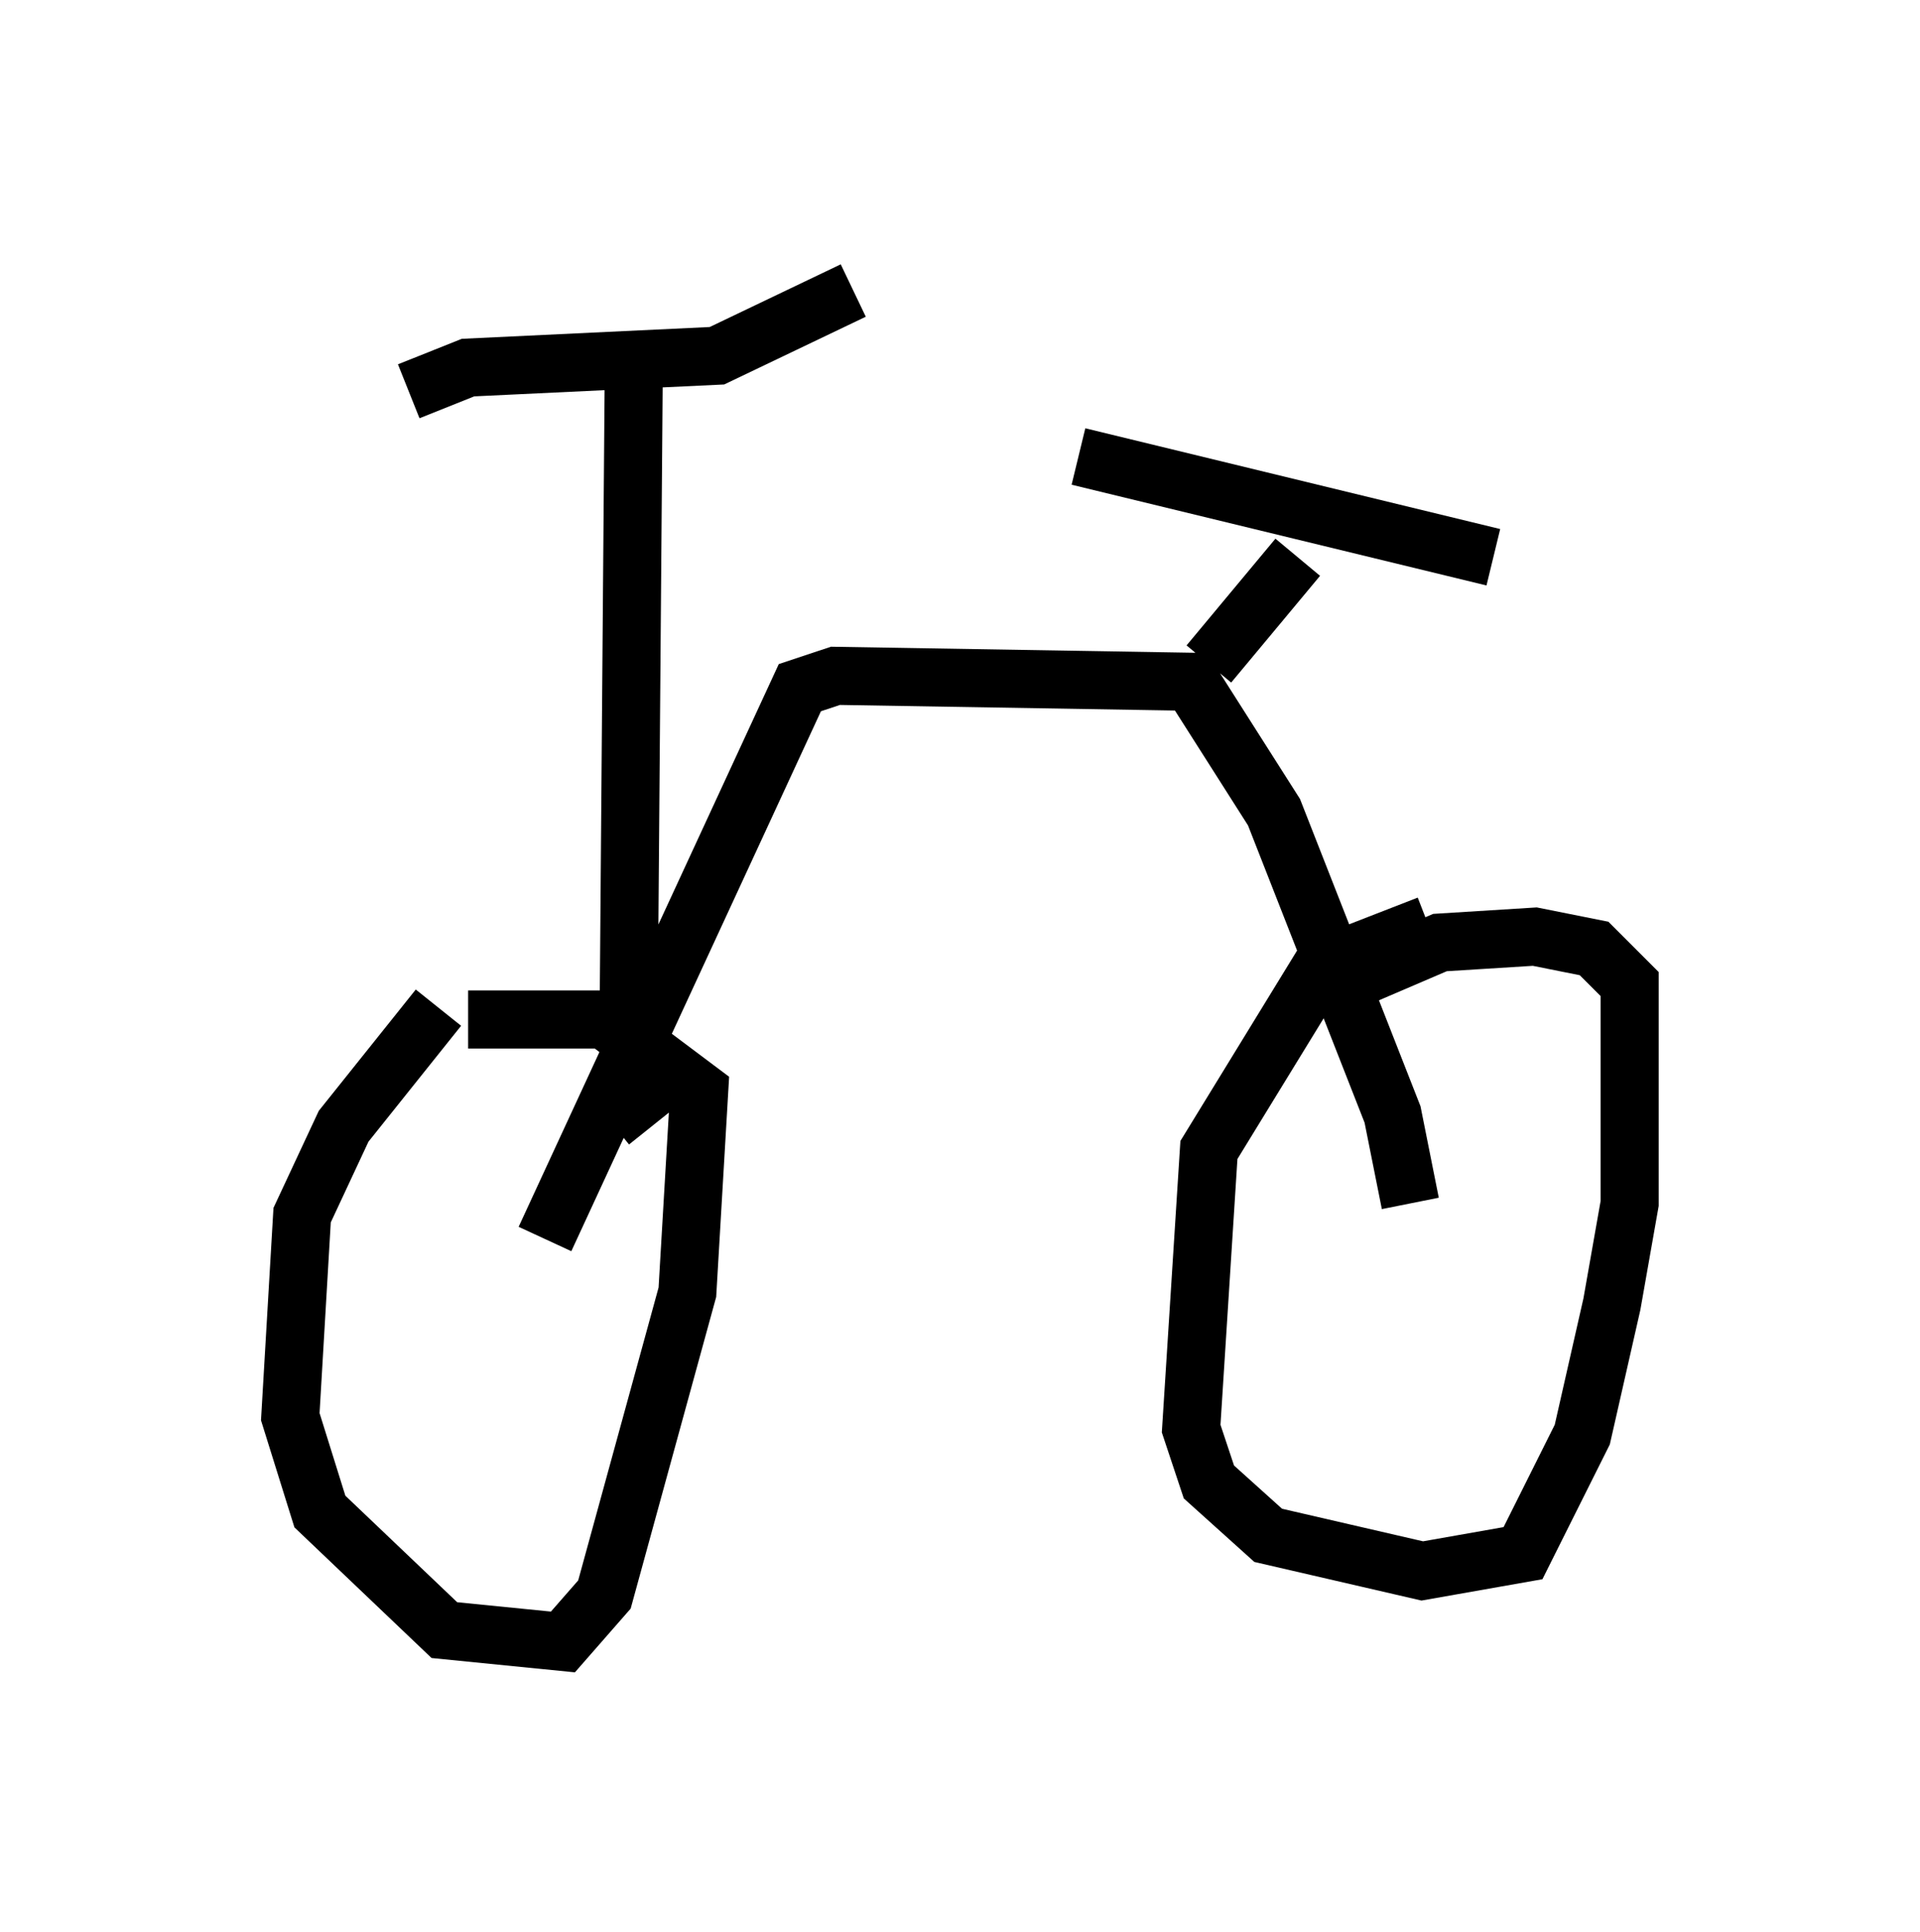 <?xml version="1.0" encoding="utf-8" ?>
<svg baseProfile="full" height="33.275" version="1.1" width="33.071" xmlns="http://www.w3.org/2000/svg" xmlns:ev="http://www.w3.org/2001/xml-events" xmlns:xlink="http://www.w3.org/1999/xlink"><defs /><rect fill="white" height="33.275" width="33.071" x="0" y="0" /><path d="M8.879, 16.433 m-1.327, 0.919 l-1.633, 2.042 -0.715, 1.531 l-0.204, 3.471 0.51, 1.633 l2.144, 2.042 2.042, 0.204 l0.715, -0.817 1.429, -5.206 l0.204, -3.471 -1.633, -1.225 l-2.348, 0.0 m16.538, -1.633 l-1.838, 0.715 -1.94, 3.165 l-0.306, 4.798 0.306, 0.919 l1.021, 0.919 2.654, 0.613 l1.735, -0.306 1.021, -2.042 l0.51, -2.246 0.306, -1.735 l0.0, -3.777 -0.613, -0.613 l-1.021, -0.204 -1.633, 0.102 l-2.144, 0.919 m1.633, 3.573 l-0.306, -1.531 -2.042, -5.206 l-1.429, -2.246 -6.125, -0.102 l-0.613, 0.204 -4.39, 9.494 m1.838, -1.94 l-0.408, -0.51 0.102, -12.863 m-3.879, 0.715 l1.021, -0.408 4.288, -0.204 l2.348, -1.123 m6.125, 6.431 l1.531, -1.838 m-3.777, -1.735 l7.146, 1.735 " fill="none" stroke="black" stroke-width="1" /></svg>